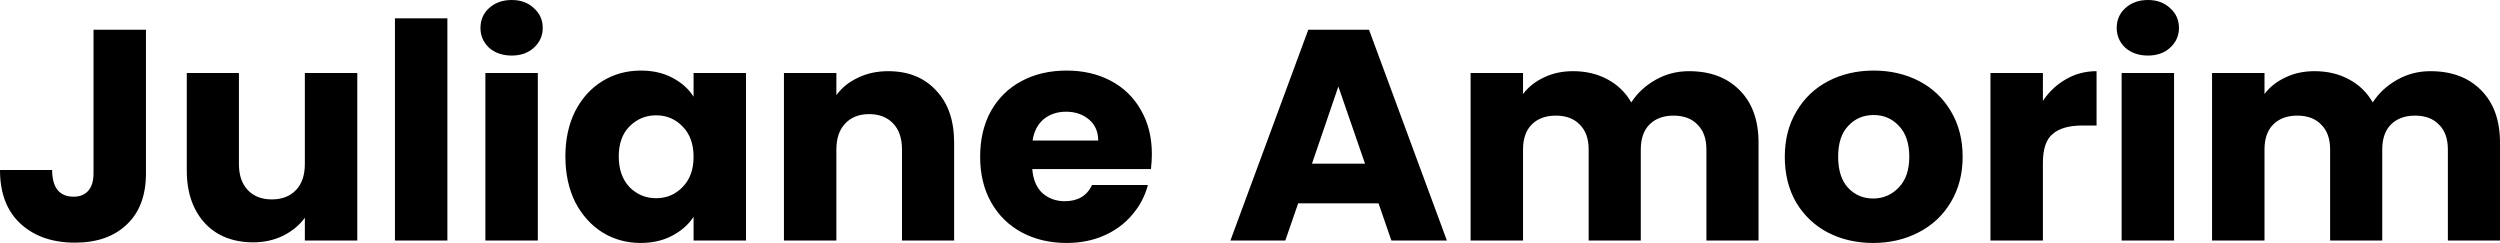 <svg width="319" height="31" viewBox="0 0 319 31" fill="none" xmlns="http://www.w3.org/2000/svg">
<path d="M18.625 3.794V22.11C18.625 24.946 17.803 27.13 16.16 28.663C14.543 30.195 12.351 30.962 9.586 30.962C6.691 30.962 4.369 30.157 2.622 28.548C0.874 26.938 0 24.652 0 21.689H6.652C6.652 22.812 6.887 23.668 7.356 24.256C7.826 24.818 8.504 25.099 9.391 25.099C10.199 25.099 10.825 24.843 11.269 24.332C11.712 23.822 11.934 23.081 11.934 22.11V3.794H18.625ZM45.589 9.312V30.693H38.898V27.781C38.22 28.726 37.294 29.493 36.12 30.08C34.972 30.642 33.694 30.923 32.285 30.923C30.616 30.923 29.142 30.566 27.864 29.85C26.586 29.11 25.595 28.049 24.89 26.67C24.186 25.291 23.834 23.668 23.834 21.803V9.312H30.486V20.922C30.486 22.353 30.864 23.464 31.62 24.256C32.377 25.048 33.394 25.444 34.672 25.444C35.977 25.444 37.007 25.048 37.763 24.256C38.52 23.464 38.898 22.353 38.898 20.922V9.312H45.589ZM57.086 2.337V30.693H50.395V2.337H57.086ZM65.3 7.089C64.126 7.089 63.161 6.757 62.404 6.093C61.674 5.403 61.309 4.56 61.309 3.564C61.309 2.542 61.674 1.699 62.404 1.035C63.161 0.345 64.126 0 65.3 0C66.448 0 67.387 0.345 68.117 1.035C68.873 1.699 69.252 2.542 69.252 3.564C69.252 4.56 68.873 5.403 68.117 6.093C67.387 6.757 66.448 7.089 65.3 7.089ZM68.626 9.312V30.693H61.935V9.312H68.626ZM72.144 19.964C72.144 17.767 72.561 15.838 73.396 14.178C74.257 12.518 75.418 11.24 76.879 10.346C78.339 9.452 79.97 9.005 81.77 9.005C83.309 9.005 84.652 9.312 85.8 9.925C86.974 10.538 87.874 11.342 88.5 12.339V9.312H95.191V30.693H88.5V27.666C87.847 28.663 86.935 29.467 85.761 30.08C84.613 30.693 83.269 31 81.73 31C79.957 31 78.339 30.553 76.879 29.659C75.418 28.739 74.257 27.449 73.396 25.789C72.561 24.103 72.144 22.161 72.144 19.964ZM88.5 20.003C88.5 18.367 88.03 17.078 87.091 16.132C86.178 15.187 85.056 14.714 83.726 14.714C82.396 14.714 81.261 15.187 80.322 16.132C79.409 17.052 78.952 18.329 78.952 19.964C78.952 21.599 79.409 22.902 80.322 23.873C81.261 24.818 82.396 25.291 83.726 25.291C85.056 25.291 86.178 24.818 87.091 23.873C88.03 22.927 88.5 21.637 88.5 20.003ZM113.335 9.082C115.891 9.082 117.926 9.899 119.439 11.534C120.978 13.143 121.747 15.366 121.747 18.201V30.693H115.095V19.083C115.095 17.652 114.717 16.541 113.961 15.749C113.204 14.957 112.187 14.561 110.909 14.561C109.631 14.561 108.613 14.957 107.857 15.749C107.1 16.541 106.722 17.652 106.722 19.083V30.693H100.031V9.312H106.722V12.147C107.4 11.202 108.313 10.461 109.461 9.925C110.609 9.363 111.9 9.082 113.335 9.082ZM146.978 19.658C146.978 20.271 146.939 20.909 146.86 21.574H131.718C131.822 22.902 132.253 23.924 133.009 24.639C133.792 25.329 134.744 25.674 135.865 25.674C137.535 25.674 138.696 24.984 139.348 23.605H146.469C146.104 25.009 145.439 26.274 144.474 27.398C143.534 28.522 142.348 29.403 140.913 30.042C139.478 30.681 137.874 31 136.1 31C133.961 31 132.057 30.553 130.387 29.659C128.718 28.765 127.414 27.487 126.475 25.827C125.536 24.166 125.066 22.225 125.066 20.003C125.066 17.78 125.523 15.838 126.436 14.178C127.375 12.518 128.679 11.24 130.348 10.346C132.018 9.452 133.935 9.005 136.1 9.005C138.213 9.005 140.091 9.439 141.735 10.308C143.378 11.176 144.656 12.415 145.569 14.025C146.508 15.634 146.978 17.512 146.978 19.658ZM140.13 17.933C140.13 16.809 139.739 15.915 138.957 15.251C138.174 14.587 137.196 14.255 136.022 14.255C134.9 14.255 133.948 14.574 133.166 15.213C132.409 15.851 131.94 16.758 131.757 17.933H140.13ZM175.899 25.942H165.647L164.004 30.693H157L166.938 3.794H174.686L184.624 30.693H177.542L175.899 25.942ZM174.177 20.884L170.773 11.036L167.408 20.884H174.177ZM215.507 9.082C218.22 9.082 220.372 9.886 221.963 11.496C223.581 13.105 224.389 15.34 224.389 18.201V30.693H217.738V19.083C217.738 17.703 217.359 16.643 216.603 15.902C215.873 15.136 214.855 14.753 213.551 14.753C212.247 14.753 211.216 15.136 210.46 15.902C209.729 16.643 209.364 17.703 209.364 19.083V30.693H202.713V19.083C202.713 17.703 202.334 16.643 201.578 15.902C200.847 15.136 199.83 14.753 198.526 14.753C197.222 14.753 196.191 15.136 195.435 15.902C194.704 16.643 194.339 17.703 194.339 19.083V30.693H187.648V9.312H194.339V11.994C195.017 11.1 195.904 10.397 197 9.886C198.095 9.35 199.334 9.082 200.717 9.082C202.36 9.082 203.821 9.426 205.099 10.116C206.404 10.806 207.421 11.79 208.151 13.067C208.908 11.892 209.938 10.934 211.242 10.193C212.547 9.452 213.968 9.082 215.507 9.082ZM239.008 31C236.869 31 234.938 30.553 233.217 29.659C231.521 28.765 230.178 27.487 229.186 25.827C228.221 24.166 227.739 22.225 227.739 20.003C227.739 17.805 228.234 15.877 229.226 14.216C230.217 12.53 231.573 11.24 233.295 10.346C235.017 9.452 236.947 9.005 239.086 9.005C241.225 9.005 243.155 9.452 244.877 10.346C246.598 11.24 247.955 12.53 248.946 14.216C249.937 15.877 250.433 17.805 250.433 20.003C250.433 22.199 249.924 24.141 248.907 25.827C247.916 27.487 246.546 28.765 244.799 29.659C243.077 30.553 241.147 31 239.008 31ZM239.008 25.329C240.286 25.329 241.368 24.869 242.255 23.949C243.168 23.03 243.625 21.714 243.625 20.003C243.625 18.291 243.181 16.975 242.294 16.056C241.434 15.136 240.364 14.676 239.086 14.676C237.782 14.676 236.699 15.136 235.838 16.056C234.977 16.95 234.547 18.265 234.547 20.003C234.547 21.714 234.964 23.03 235.799 23.949C236.66 24.869 237.729 25.329 239.008 25.329ZM260.674 12.875C261.457 11.7 262.435 10.78 263.609 10.116C264.783 9.426 266.087 9.082 267.521 9.082V16.017H265.682C264.013 16.017 262.761 16.375 261.926 17.09C261.091 17.78 260.674 19.006 260.674 20.769V30.693H253.983V9.312H260.674V12.875ZM274.085 7.089C272.911 7.089 271.946 6.757 271.189 6.093C270.459 5.403 270.093 4.56 270.093 3.564C270.093 2.542 270.459 1.699 271.189 1.035C271.946 0.345 272.911 0 274.085 0C275.232 0 276.171 0.345 276.902 1.035C277.658 1.699 278.036 2.542 278.036 3.564C278.036 4.56 277.658 5.403 276.902 6.093C276.171 6.757 275.232 7.089 274.085 7.089ZM277.41 9.312V30.693H270.72V9.312H277.41ZM310.118 9.082C312.831 9.082 314.983 9.886 316.574 11.496C318.191 13.105 319 15.34 319 18.201V30.693H312.348V19.083C312.348 17.703 311.97 16.643 311.214 15.902C310.483 15.136 309.466 14.753 308.162 14.753C306.857 14.753 305.827 15.136 305.07 15.902C304.34 16.643 303.975 17.703 303.975 19.083V30.693H297.323V19.083C297.323 17.703 296.945 16.643 296.188 15.902C295.458 15.136 294.441 14.753 293.136 14.753C291.832 14.753 290.802 15.136 290.045 15.902C289.315 16.643 288.95 17.703 288.95 19.083V30.693H282.259V9.312H288.95V11.994C289.628 11.1 290.515 10.397 291.61 9.886C292.706 9.35 293.945 9.082 295.328 9.082C296.971 9.082 298.432 9.426 299.71 10.116C301.014 10.806 302.031 11.79 302.762 13.067C303.518 11.892 304.549 10.934 305.853 10.193C307.157 9.452 308.579 9.082 310.118 9.082Z" fill="black"/>
</svg>
